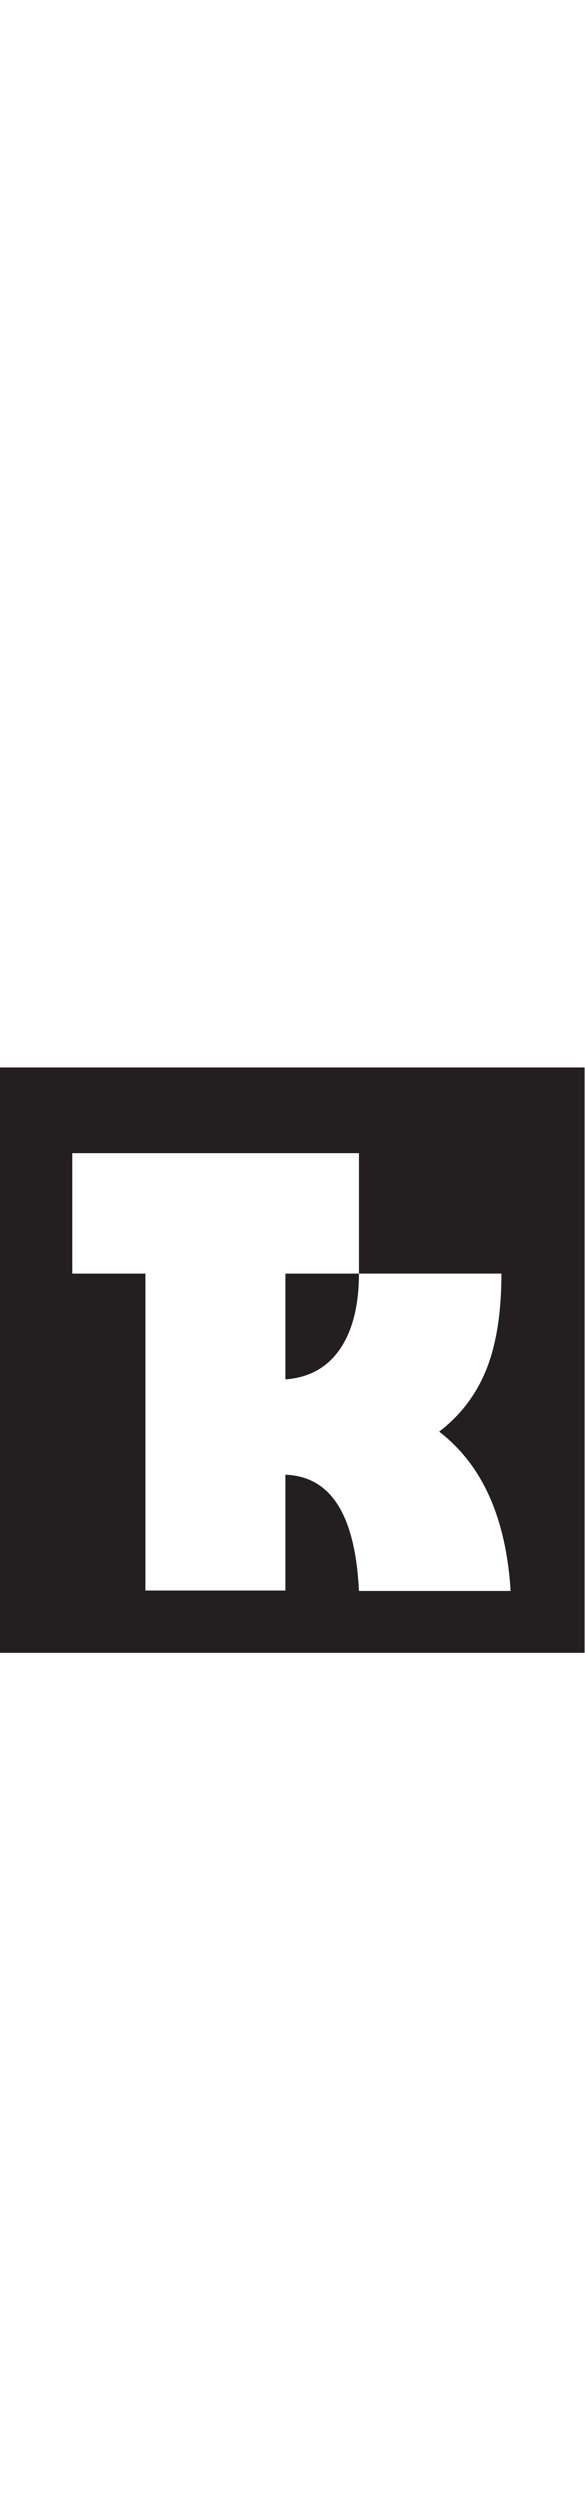<?xml version="1.0" encoding="utf-8"?>
<!-- Generator: Adobe Illustrator 17.1.0, SVG Export Plug-In . SVG Version: 6.00 Build 0)  -->
<!DOCTYPE svg PUBLIC "-//W3C//DTD SVG 1.1//EN" "http://www.w3.org/Graphics/SVG/1.1/DTD/svg11.dtd">
<svg version="1.1" xmlns="http://www.w3.org/2000/svg" xmlns:xlink="http://www.w3.org/1999/xlink" x="0px" y="0px"
	 viewBox="0 0 140 597.9" enable-background="new 0 0 140 597.9" xml:space="preserve">
<g id="Layer_1" display="none">
	<g display="inline">
		<defs>
			<rect id="SVGID_1_" x="0" y="0" width="140" height="597.9"/>
		</defs>
		<clipPath id="SVGID_2_">
			<use xlink:href="#SVGID_1_"  overflow="visible"/>
		</clipPath>
		<path clip-path="url(#SVGID_2_)" fill="#231F20" d="M115.6,362.6c-0.9,0-1.6-0.1-2.1-0.2v-7.8c0.4-0.1,1.3-0.2,2.4-0.2
			c2.8,0,4.7,1.3,4.7,3.9C120.6,361,118.7,362.6,115.6,362.6 M115.8,352.3c-2.1,0-3.7,0.2-5,0.4v19.8h2.6v-8
			c0.6,0.1,1.3,0.2,2.1,0.2c2.5,0,4.7-0.7,6.1-2.2c1-1,1.5-2.5,1.5-4.3c0-1.8-0.7-3.2-1.8-4.2C120.2,352.9,118.4,352.3,115.8,352.3"
			/>
		<path clip-path="url(#SVGID_2_)" fill="#231F20" d="M68.4,271.3c5.7-0.4,10.1-2.9,13.1-7.3c3-4.4,4.5-10.5,4.5-18H68.4V271.3z"/>
		<path clip-path="url(#SVGID_2_)" fill="#231F20" d="M86,321.8c-0.9-18.1-6.7-27.3-17.6-27.7v27.7H34.8V246H17.3v-28.8h68.6V246
			h34.2c0,9.2-1.2,16.9-3.6,22.9c-2.4,6-6.2,11-11.3,14.9c10.3,7.9,16,20.6,17.1,38.1H86z M0,336.8h140v-140H0V336.8z"/>
	</g>
</g>
<g id="Layer_2" display="none">
	<g display="inline">
		<defs>
			<rect id="SVGID_3_" x="-230.1" y="180.4" width="140" height="140"/>
		</defs>
		<clipPath id="SVGID_4_">
			<use xlink:href="#SVGID_3_"  overflow="visible"/>
		</clipPath>
		<g clip-path="url(#SVGID_4_)">
			<path fill="#231F20" d="M-161.7,254.9c5.7-0.4,10.1-2.9,13.1-7.3c3-4.4,4.5-10.5,4.5-18h-17.5V254.9z"/>
			<g>
				<path fill="#231F20" d="M-144.1,305.4c-0.9-18.1-6.7-27.3-17.6-27.7v27.7h-33.5v-75.8h-17.5v-28.8h68.6v28.8h34.2
					c0,9.2-1.2,16.9-3.6,22.9c-2.4,6-6.2,11-11.3,14.9c10.3,7.9,16,20.6,17.1,38.1H-144.1z M-230.1,320.3h140v-140h-140V320.3z"/>
			</g>
		</g>
	</g>
</g>
<g id="Layer_3">
	<g>
		<path fill="#231F20" d="M68.3,329.9c5.7-0.4,10.1-2.9,13.1-7.3c3-4.4,4.5-10.5,4.5-18H68.3V329.9z"/>
		<path fill="#231F20" d="M85.9,380.4c-0.9-18.1-6.7-27.3-17.6-27.7v27.7H34.8v-75.8H17.3v-28.8h68.6v28.8H120
			c0,9.2-1.2,16.9-3.6,22.9c-2.4,6-6.2,11-11.3,14.9c10.3,7.9,16,20.6,17.1,38.1H85.9z M-0.1,395.3h140v-140h-140V395.3z"/>
	</g>
</g>
</svg>
